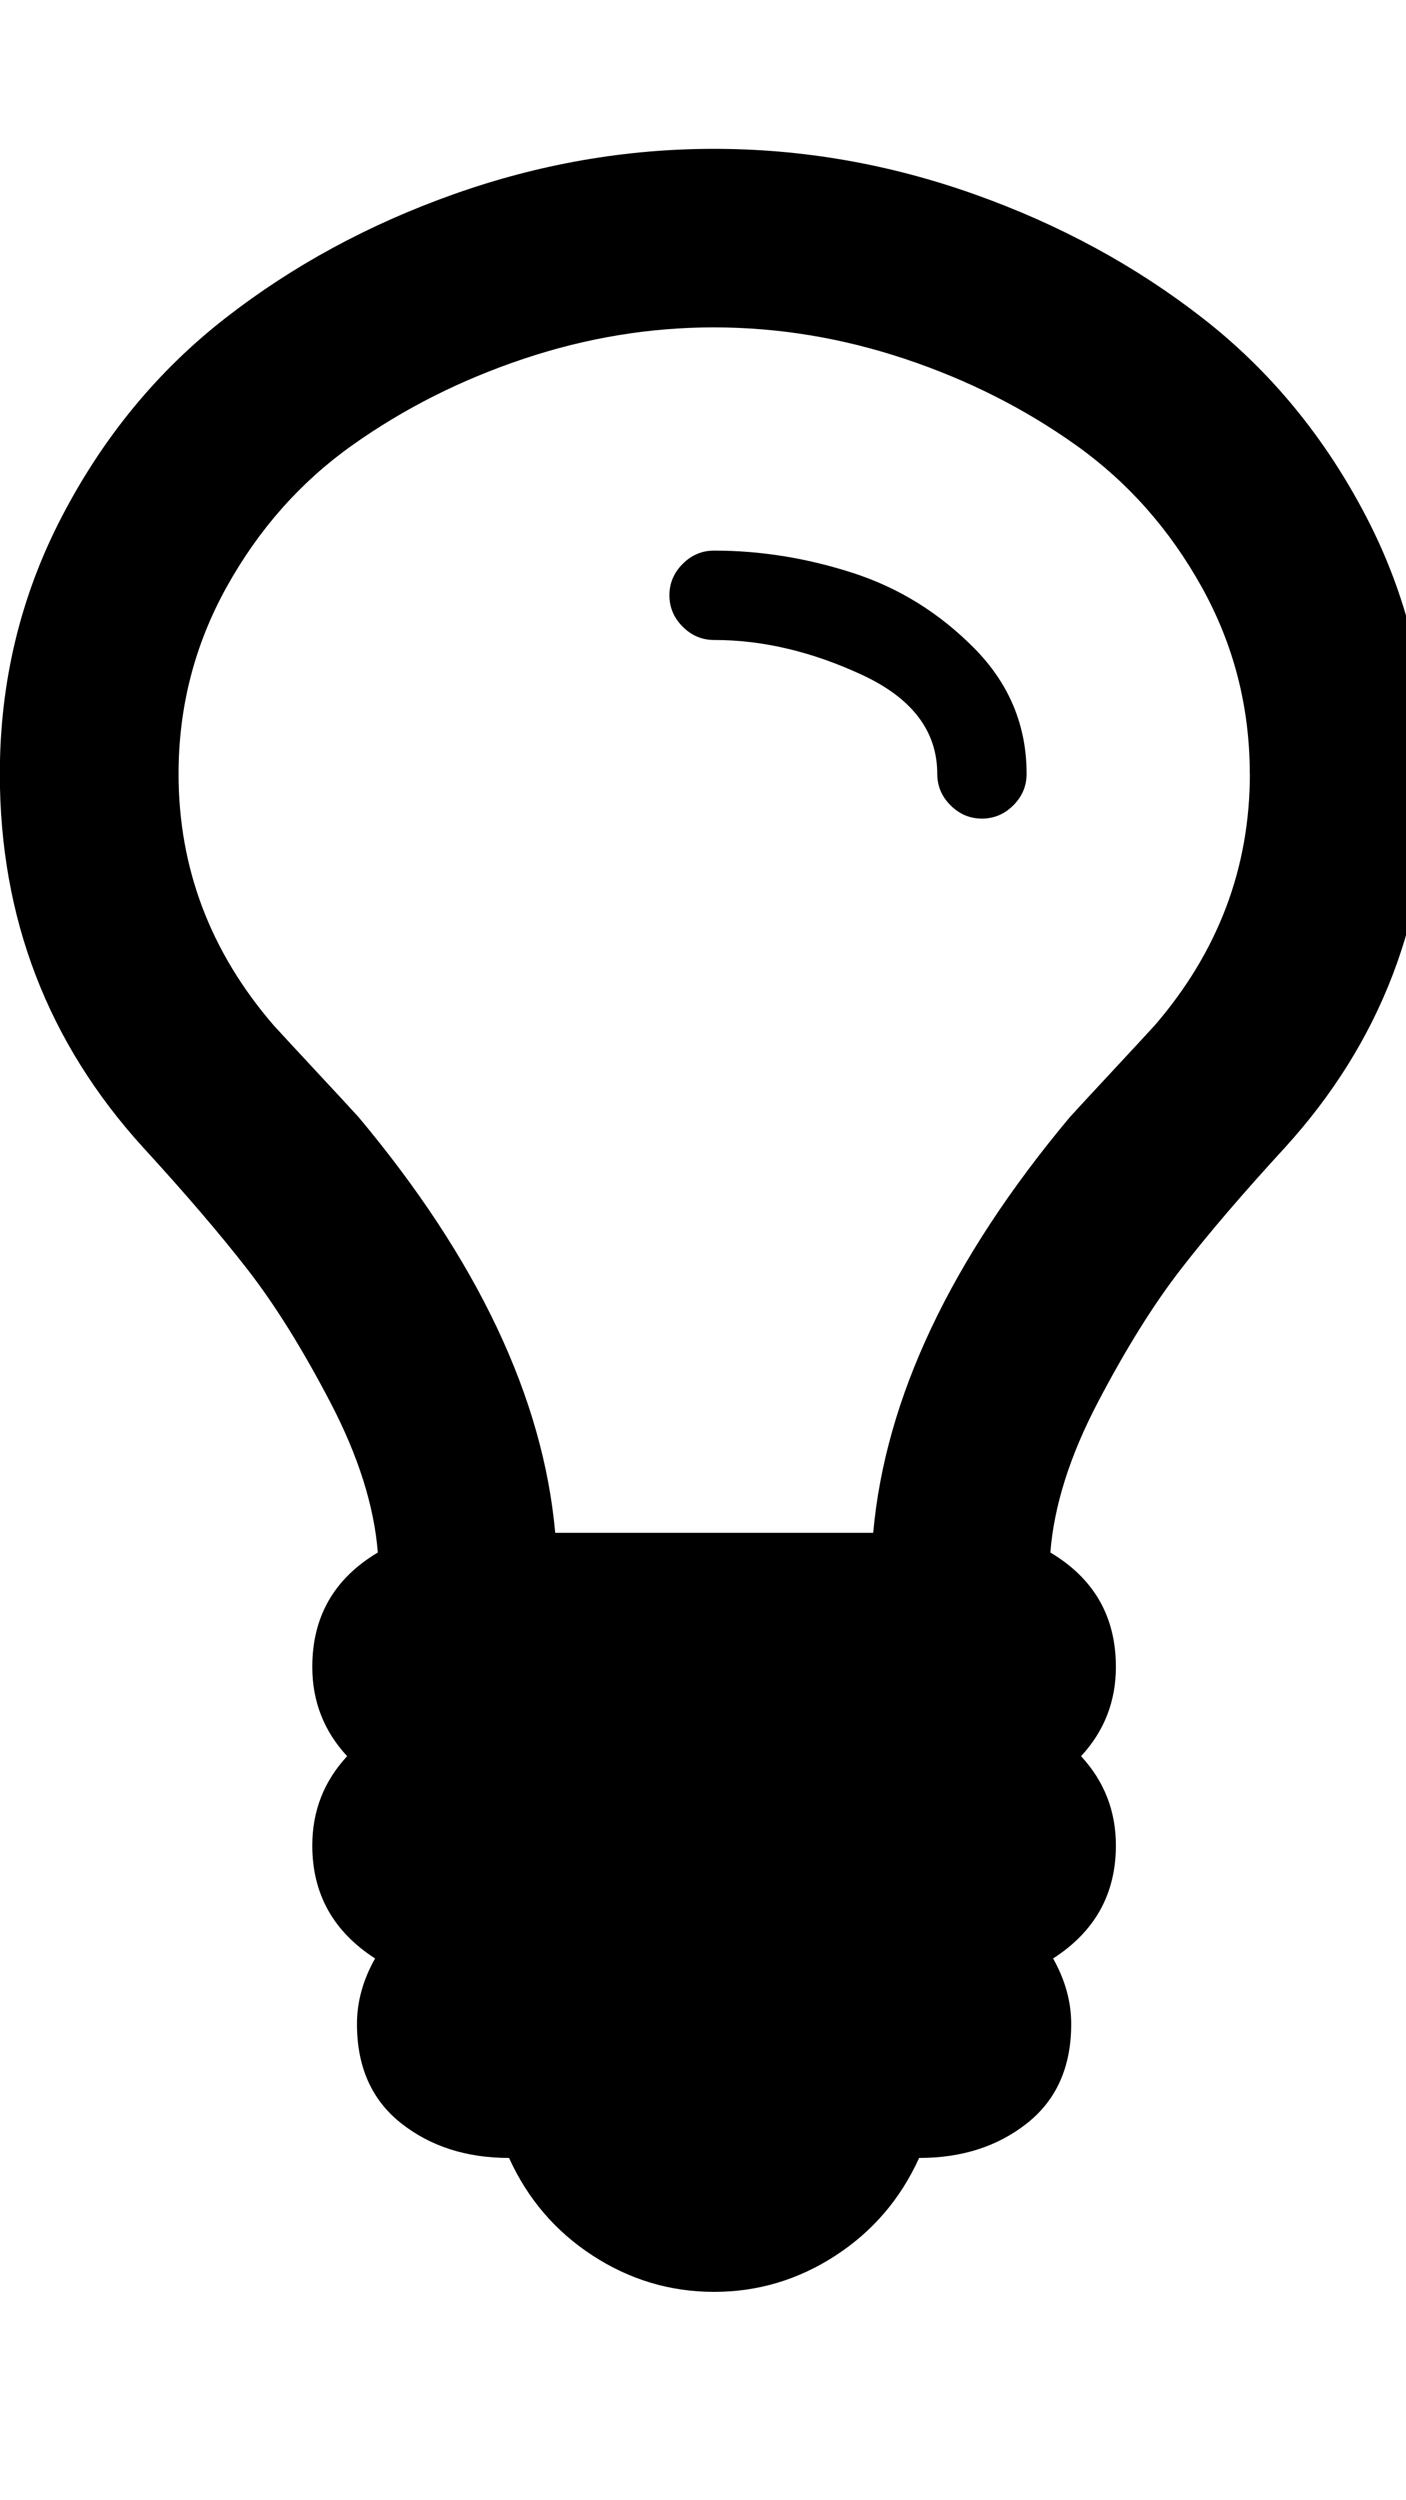 <!-- Generated by IcoMoon.io -->
<svg version="1.1" xmlns="http://www.w3.org/2000/svg" width="18" height="32" viewBox="0 0 18 32">
<title>lightbulb2</title>
<path d="M13.143 9.905q0 0.232-0.17 0.402t-0.402 0.17-0.402-0.17-0.17-0.402q0-0.821-0.964-1.268t-1.893-0.446q-0.232 0-0.402-0.17t-0.17-0.402 0.17-0.402 0.402-0.17q0.893 0 1.777 0.286t1.554 0.964 0.67 1.607zM16 9.905q0-1.286-0.616-2.393t-1.607-1.813-2.196-1.107-2.438-0.402-2.438 0.402-2.196 1.107-1.607 1.813-0.616 2.393q0 1.804 1.214 3.214 0.179 0.196 0.545 0.589t0.545 0.589q2.286 2.732 2.518 5.321h4.071q0.232-2.589 2.518-5.321 0.179-0.196 0.545-0.589t0.545-0.589q1.214-1.411 1.214-3.214zM18.286 9.905q0 2.768-1.839 4.786-0.804 0.875-1.33 1.554t-1.063 1.705-0.607 1.92q0.839 0.5 0.839 1.464 0 0.661-0.446 1.143 0.446 0.482 0.446 1.143 0 0.929-0.804 1.446 0.232 0.411 0.232 0.839 0 0.821-0.563 1.268t-1.384 0.446q-0.357 0.786-1.071 1.25t-1.554 0.464-1.554-0.464-1.071-1.25q-0.821 0-1.384-0.446t-0.563-1.268q0-0.429 0.232-0.839-0.804-0.518-0.804-1.446 0-0.661 0.446-1.143-0.446-0.482-0.446-1.143 0-0.964 0.839-1.464-0.071-0.893-0.607-1.92t-1.063-1.705-1.33-1.554q-1.839-2.018-1.839-4.786 0-1.768 0.795-3.295t2.089-2.536 2.929-1.589 3.33-0.58 3.33 0.58 2.929 1.589 2.089 2.536 0.795 3.295z"></path>
</svg>
